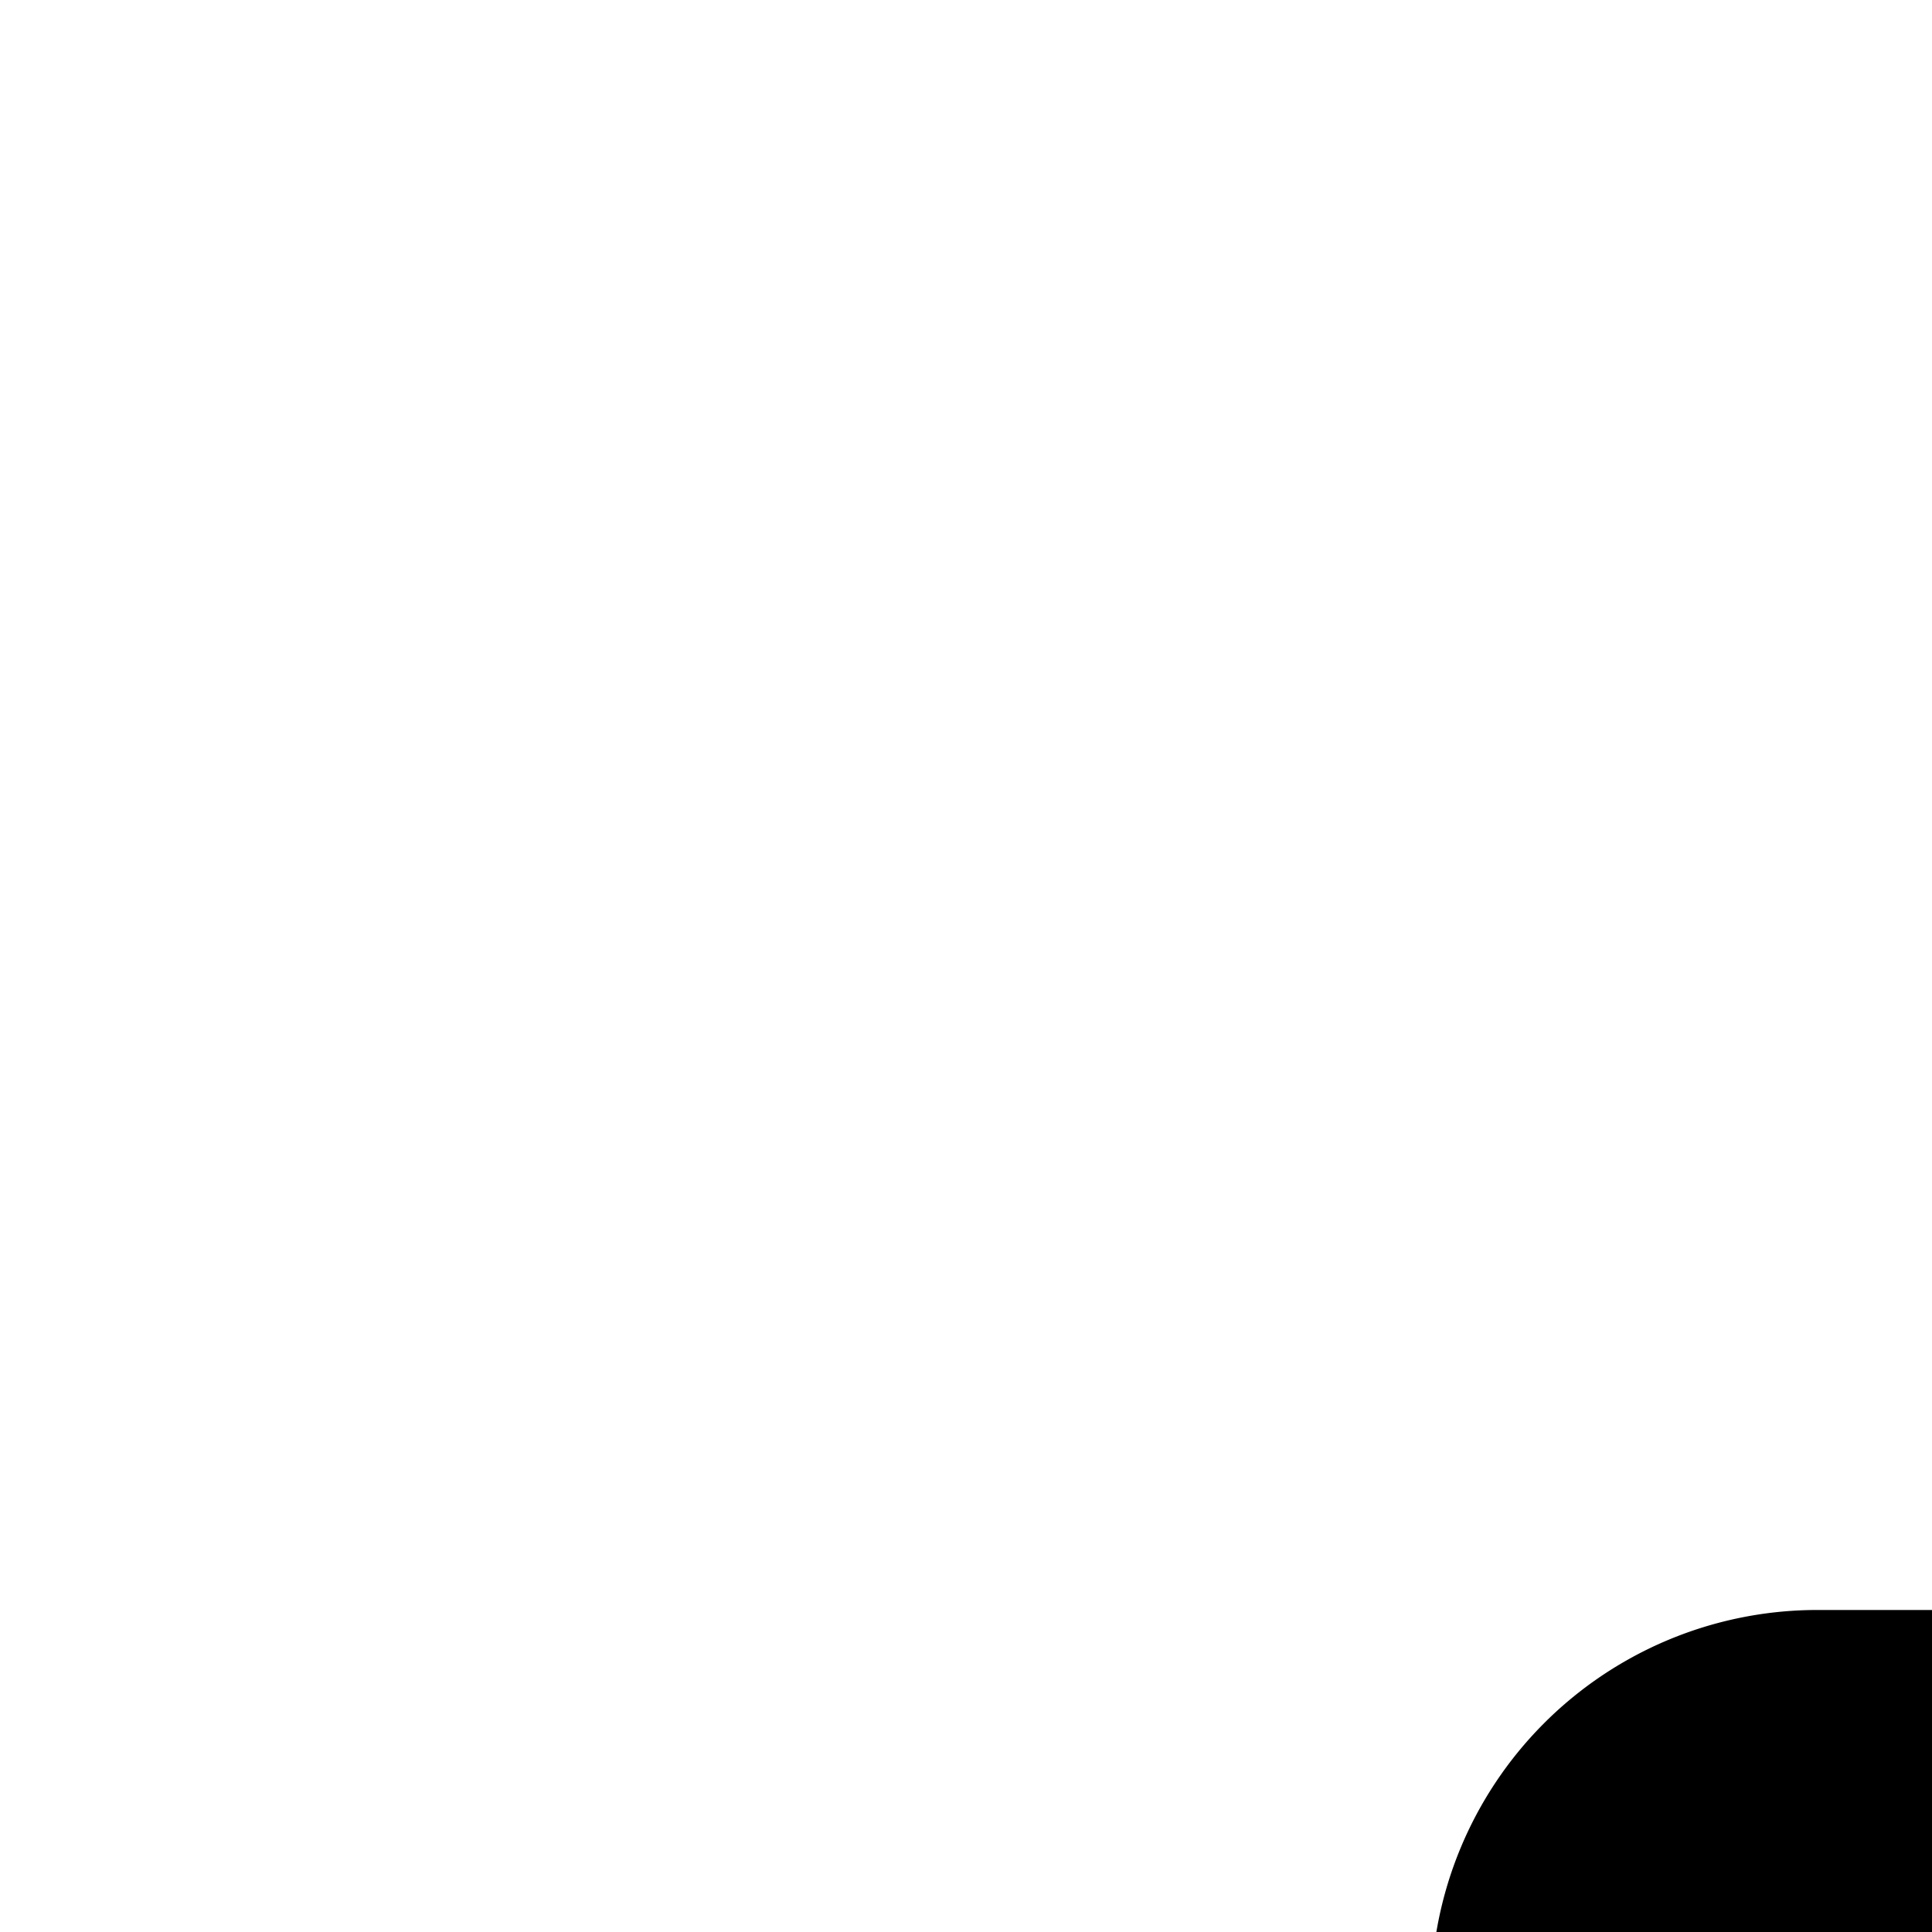 <svg width="30" height="30" xmlns="http://www.w3.org/2000/svg">
  <path d="M71.8,25h-2a.94.94,0,0,0-1,1v4a8,8,0,0,1-7.93,8H39.1a8,8,0,0,1-7.93-8V26a.94.94,0,0,0-1-1h-2a6,6,0,0,0-5.95,6V74a6,6,0,0,0,5.95,6H71.8a6,6,0,0,0,5.95-6V31A6,6,0,0,0,71.8,25ZM43.06,66a2,2,0,0,1-2,2h-2a2,2,0,0,1-2-2V56a2,2,0,0,1,2-2h2a2,2,0,0,1,2,2ZM53,66a2,2,0,0,1-2,2H49a2,2,0,0,1-2-2V47a2,2,0,0,1,2-2h2a2,2,0,0,1,2,2Zm9.91,0a2,2,0,0,1-2,2h-2a2,2,0,0,1-2-2V51a2,2,0,0,1,2-2h2a2,2,0,0,1,2,2Z" fill="#000"/>
  <path d="M39.1,32H60.9a2,2,0,0,0,2-2V26a6,6,0,0,0-5.95-6H43.06a6,6,0,0,0-5.95,6v4A2,2,0,0,0,39.1,32Z" fill="#000"/>
</svg>
